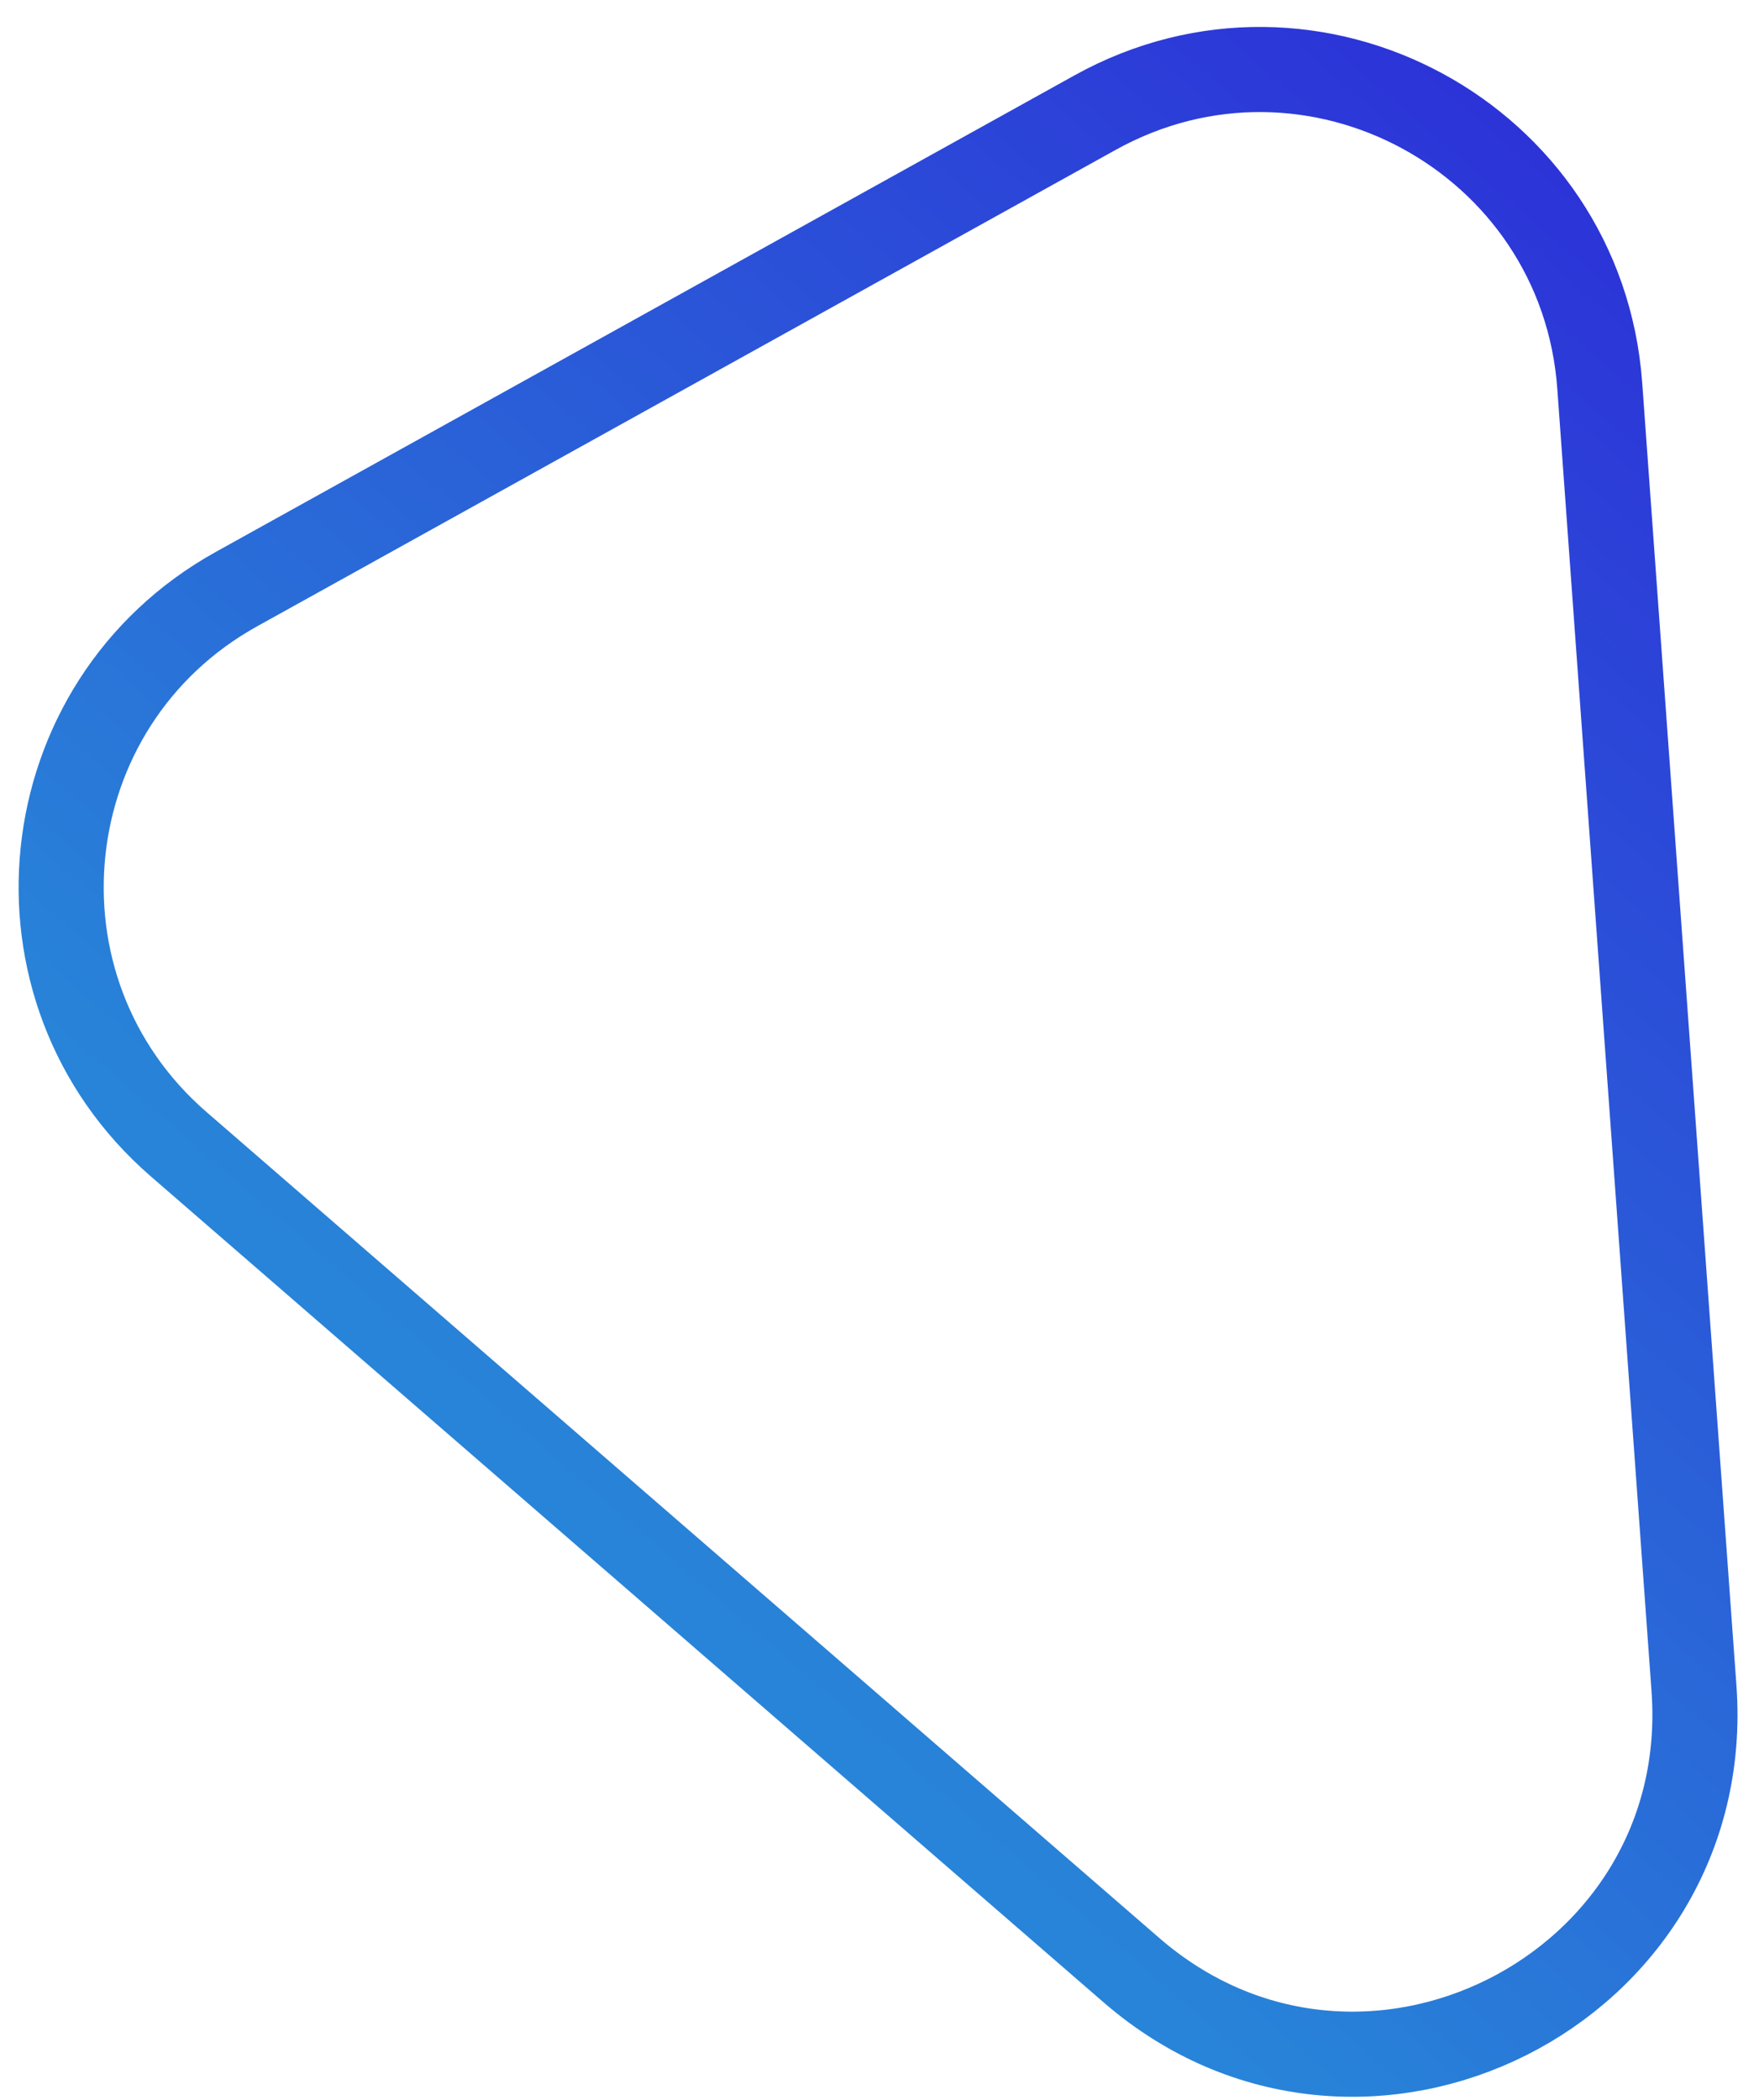 <svg  viewBox="0 0 62 74" fill="none" xmlns="http://www.w3.org/2000/svg">
<path d="M59.708 59.494L56.387 13.596C55.754 4.852 46.262 -0.284 38.596 3.97L8.335 20.76C1.047 24.804 -0.001 34.863 6.297 40.321L39.88 69.428C47.963 76.434 60.48 70.163 59.708 59.494Z" stroke="url(#paint0_linear_1_90)" stroke-width="3"/>
<defs>
<linearGradient id="paint0_linear_1_90" x1="70.977" y1="8.672" x2="27.567" y2="58.757" gradientUnits="userSpaceOnUse">
<stop stop-color="#2D28D8"/>
<stop offset="1" stop-color="#2884D8"/>
</linearGradient>
</defs>
</svg>
